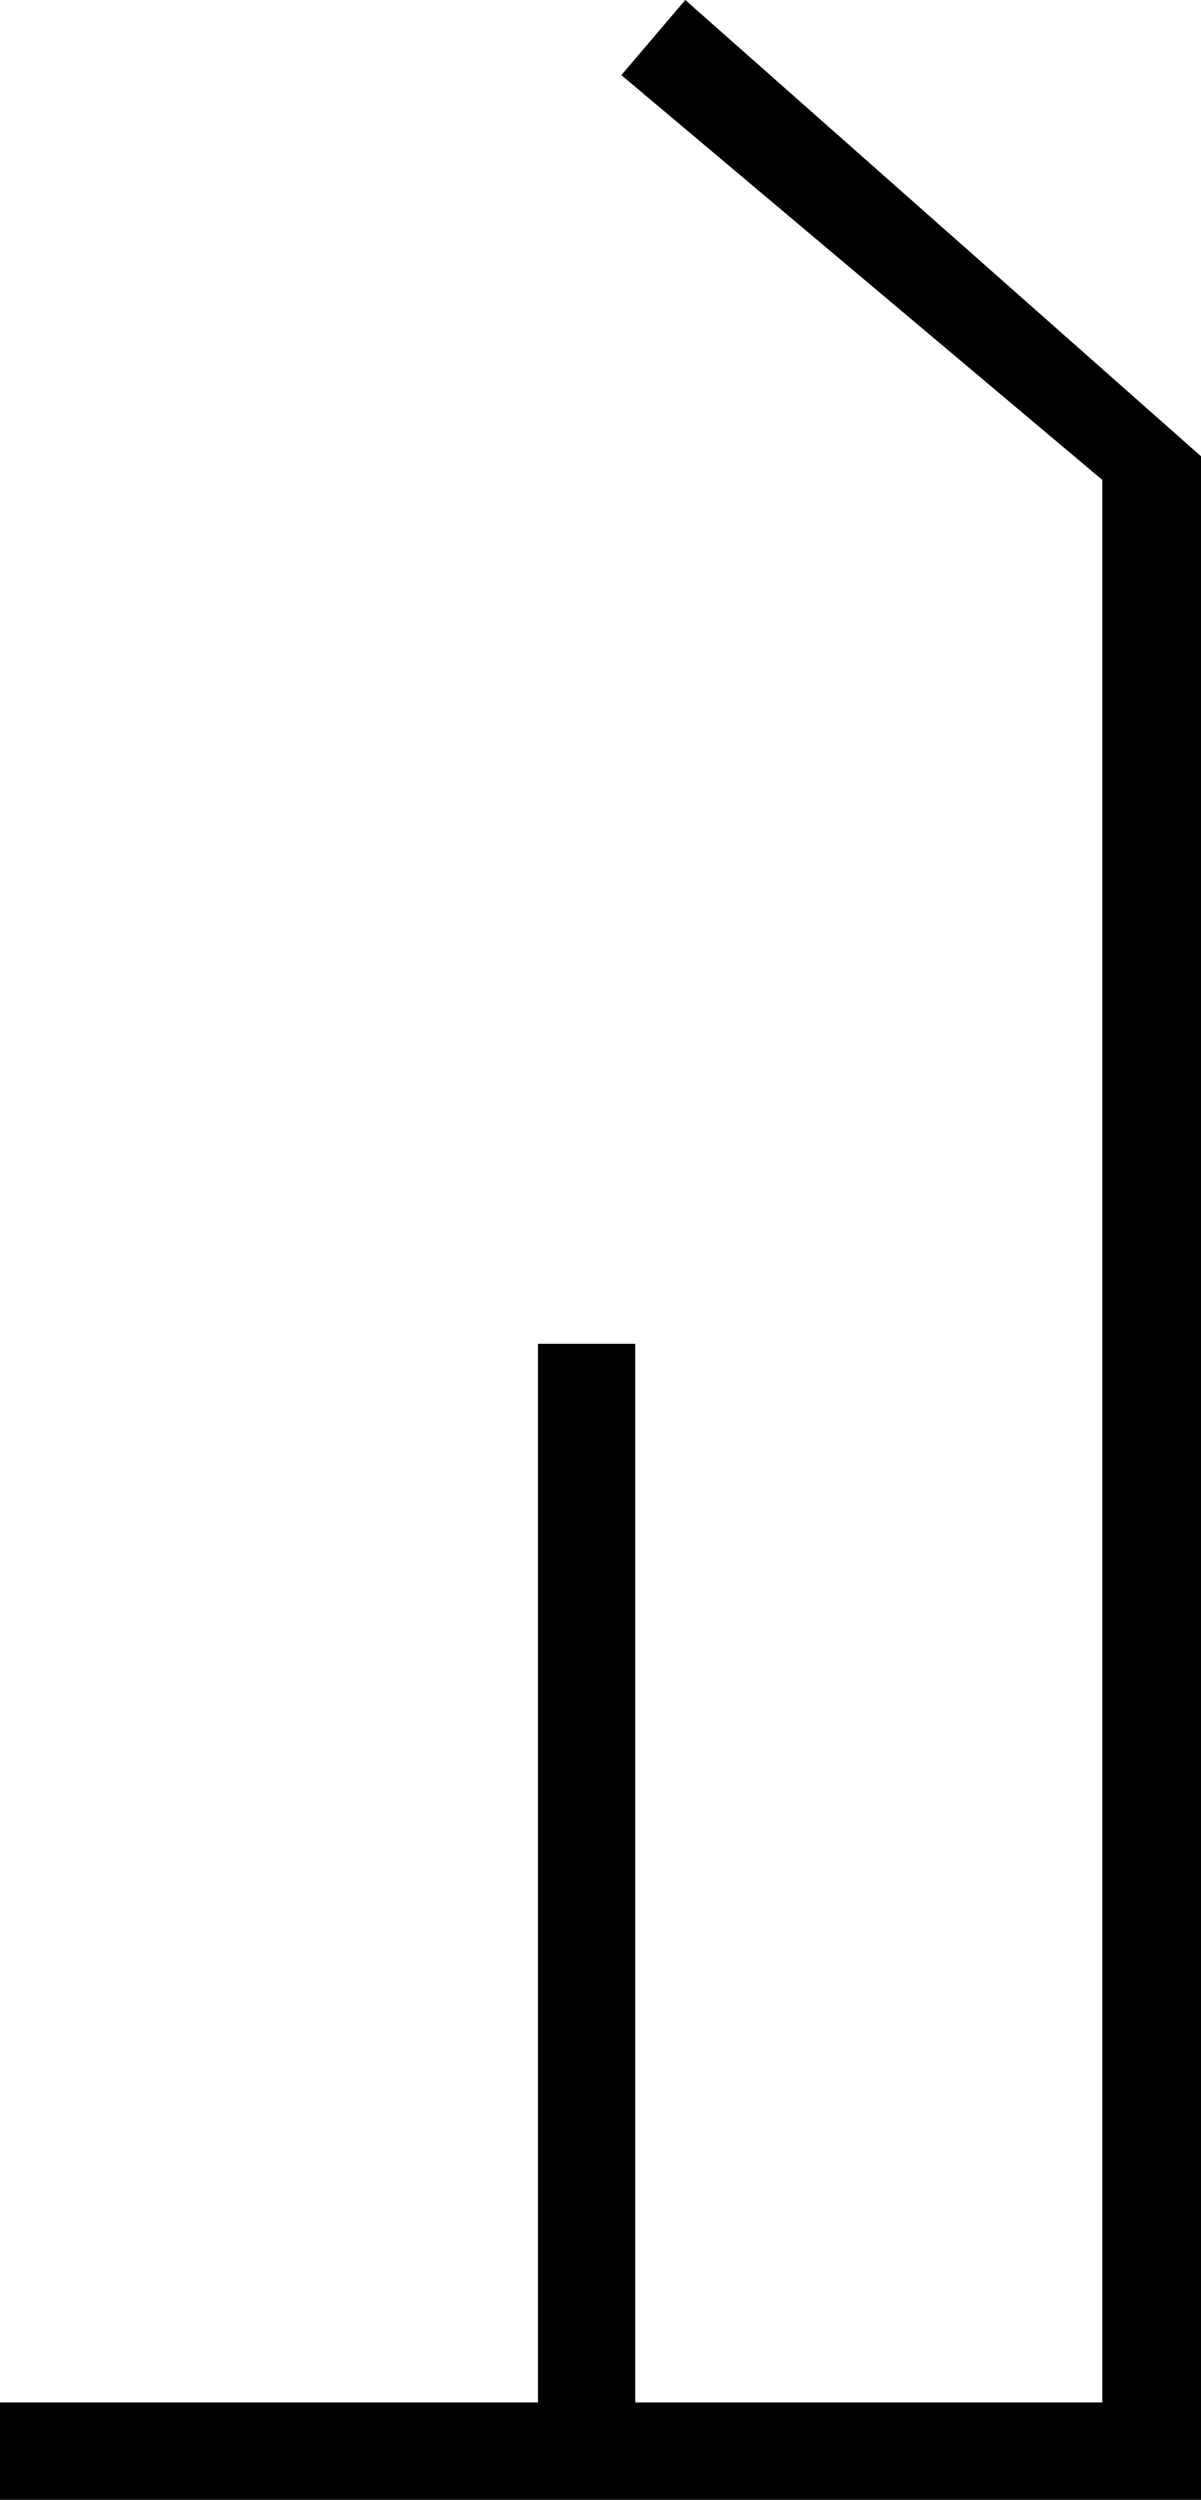 <?xml version='1.0' encoding ='UTF-8' standalone='yes'?>
<svg width='8.64' height='17.97' xmlns='http://www.w3.org/2000/svg' xmlns:xlink='http://www.w3.org/1999/xlink' >
<path style='fill:black; stroke:none' d=' M 4.93 0  L 4.47 0.54  L 7.93 3.45  L 7.93 17.27  L 4.57 17.27  L 4.57 9.66  L 3.87 9.66  L 3.87 17.27  L 0 17.27  L 0 17.97  L 8.64 17.97  L 8.64 3.28  L 4.93 0  Z '/></svg>
